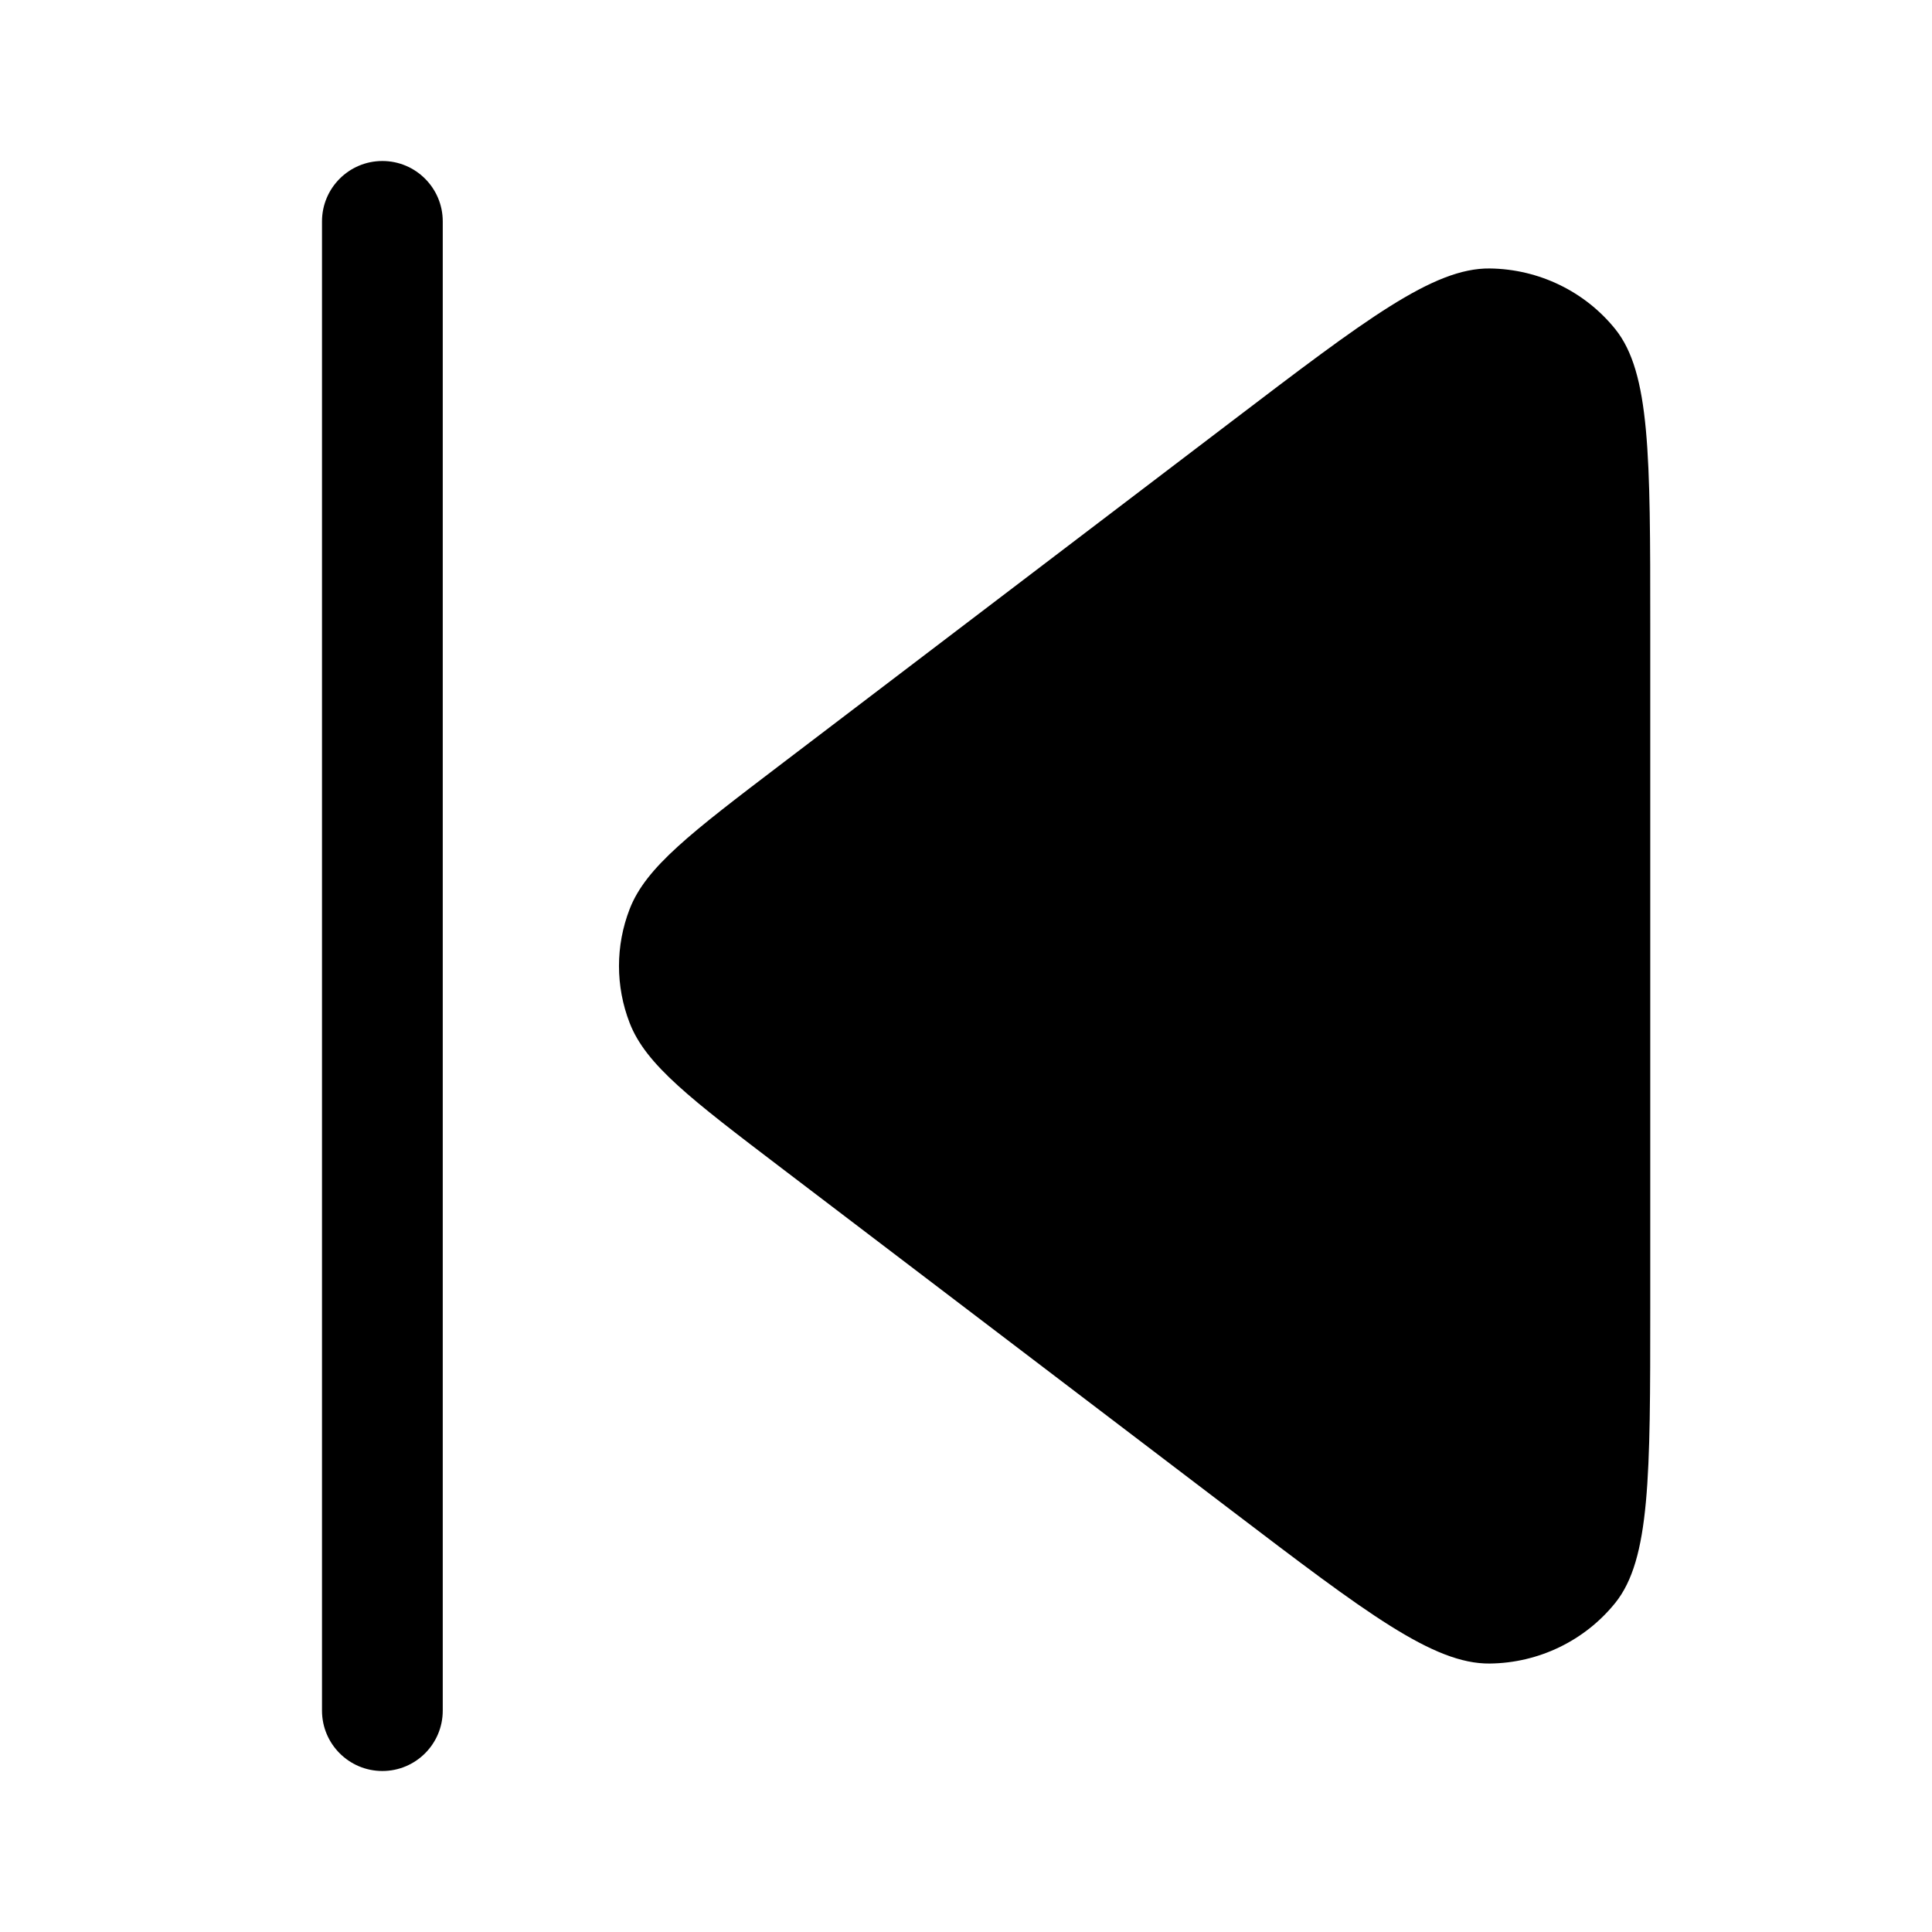<svg width="24" height="24" viewBox="0 0 24 24" fill="none" xmlns="http://www.w3.org/2000/svg">
<path d="M4.75 2C5.164 2 5.5 2.336 5.5 2.75V21.25C5.5 21.664 5.164 22 4.75 22C4.336 22 4 21.664 4 21.25V2.75C4 2.336 4.336 2 4.75 2Z" fill="black"/>
<path d="M9.709 9.489L15.302 5.233C16.97 3.963 17.805 3.328 18.505 3.335C19.114 3.342 19.688 3.619 20.066 4.089C20.5 4.63 20.5 5.668 20.5 7.744V16.256C20.5 18.332 20.5 19.37 20.066 19.911C19.688 20.381 19.114 20.659 18.505 20.665C17.805 20.672 16.971 20.037 15.302 18.767L9.709 14.511C8.586 13.656 8.024 13.229 7.822 12.708C7.645 12.252 7.645 11.748 7.822 11.292C8.024 10.771 8.586 10.344 9.709 9.489Z" fill="black"/>
</svg>
